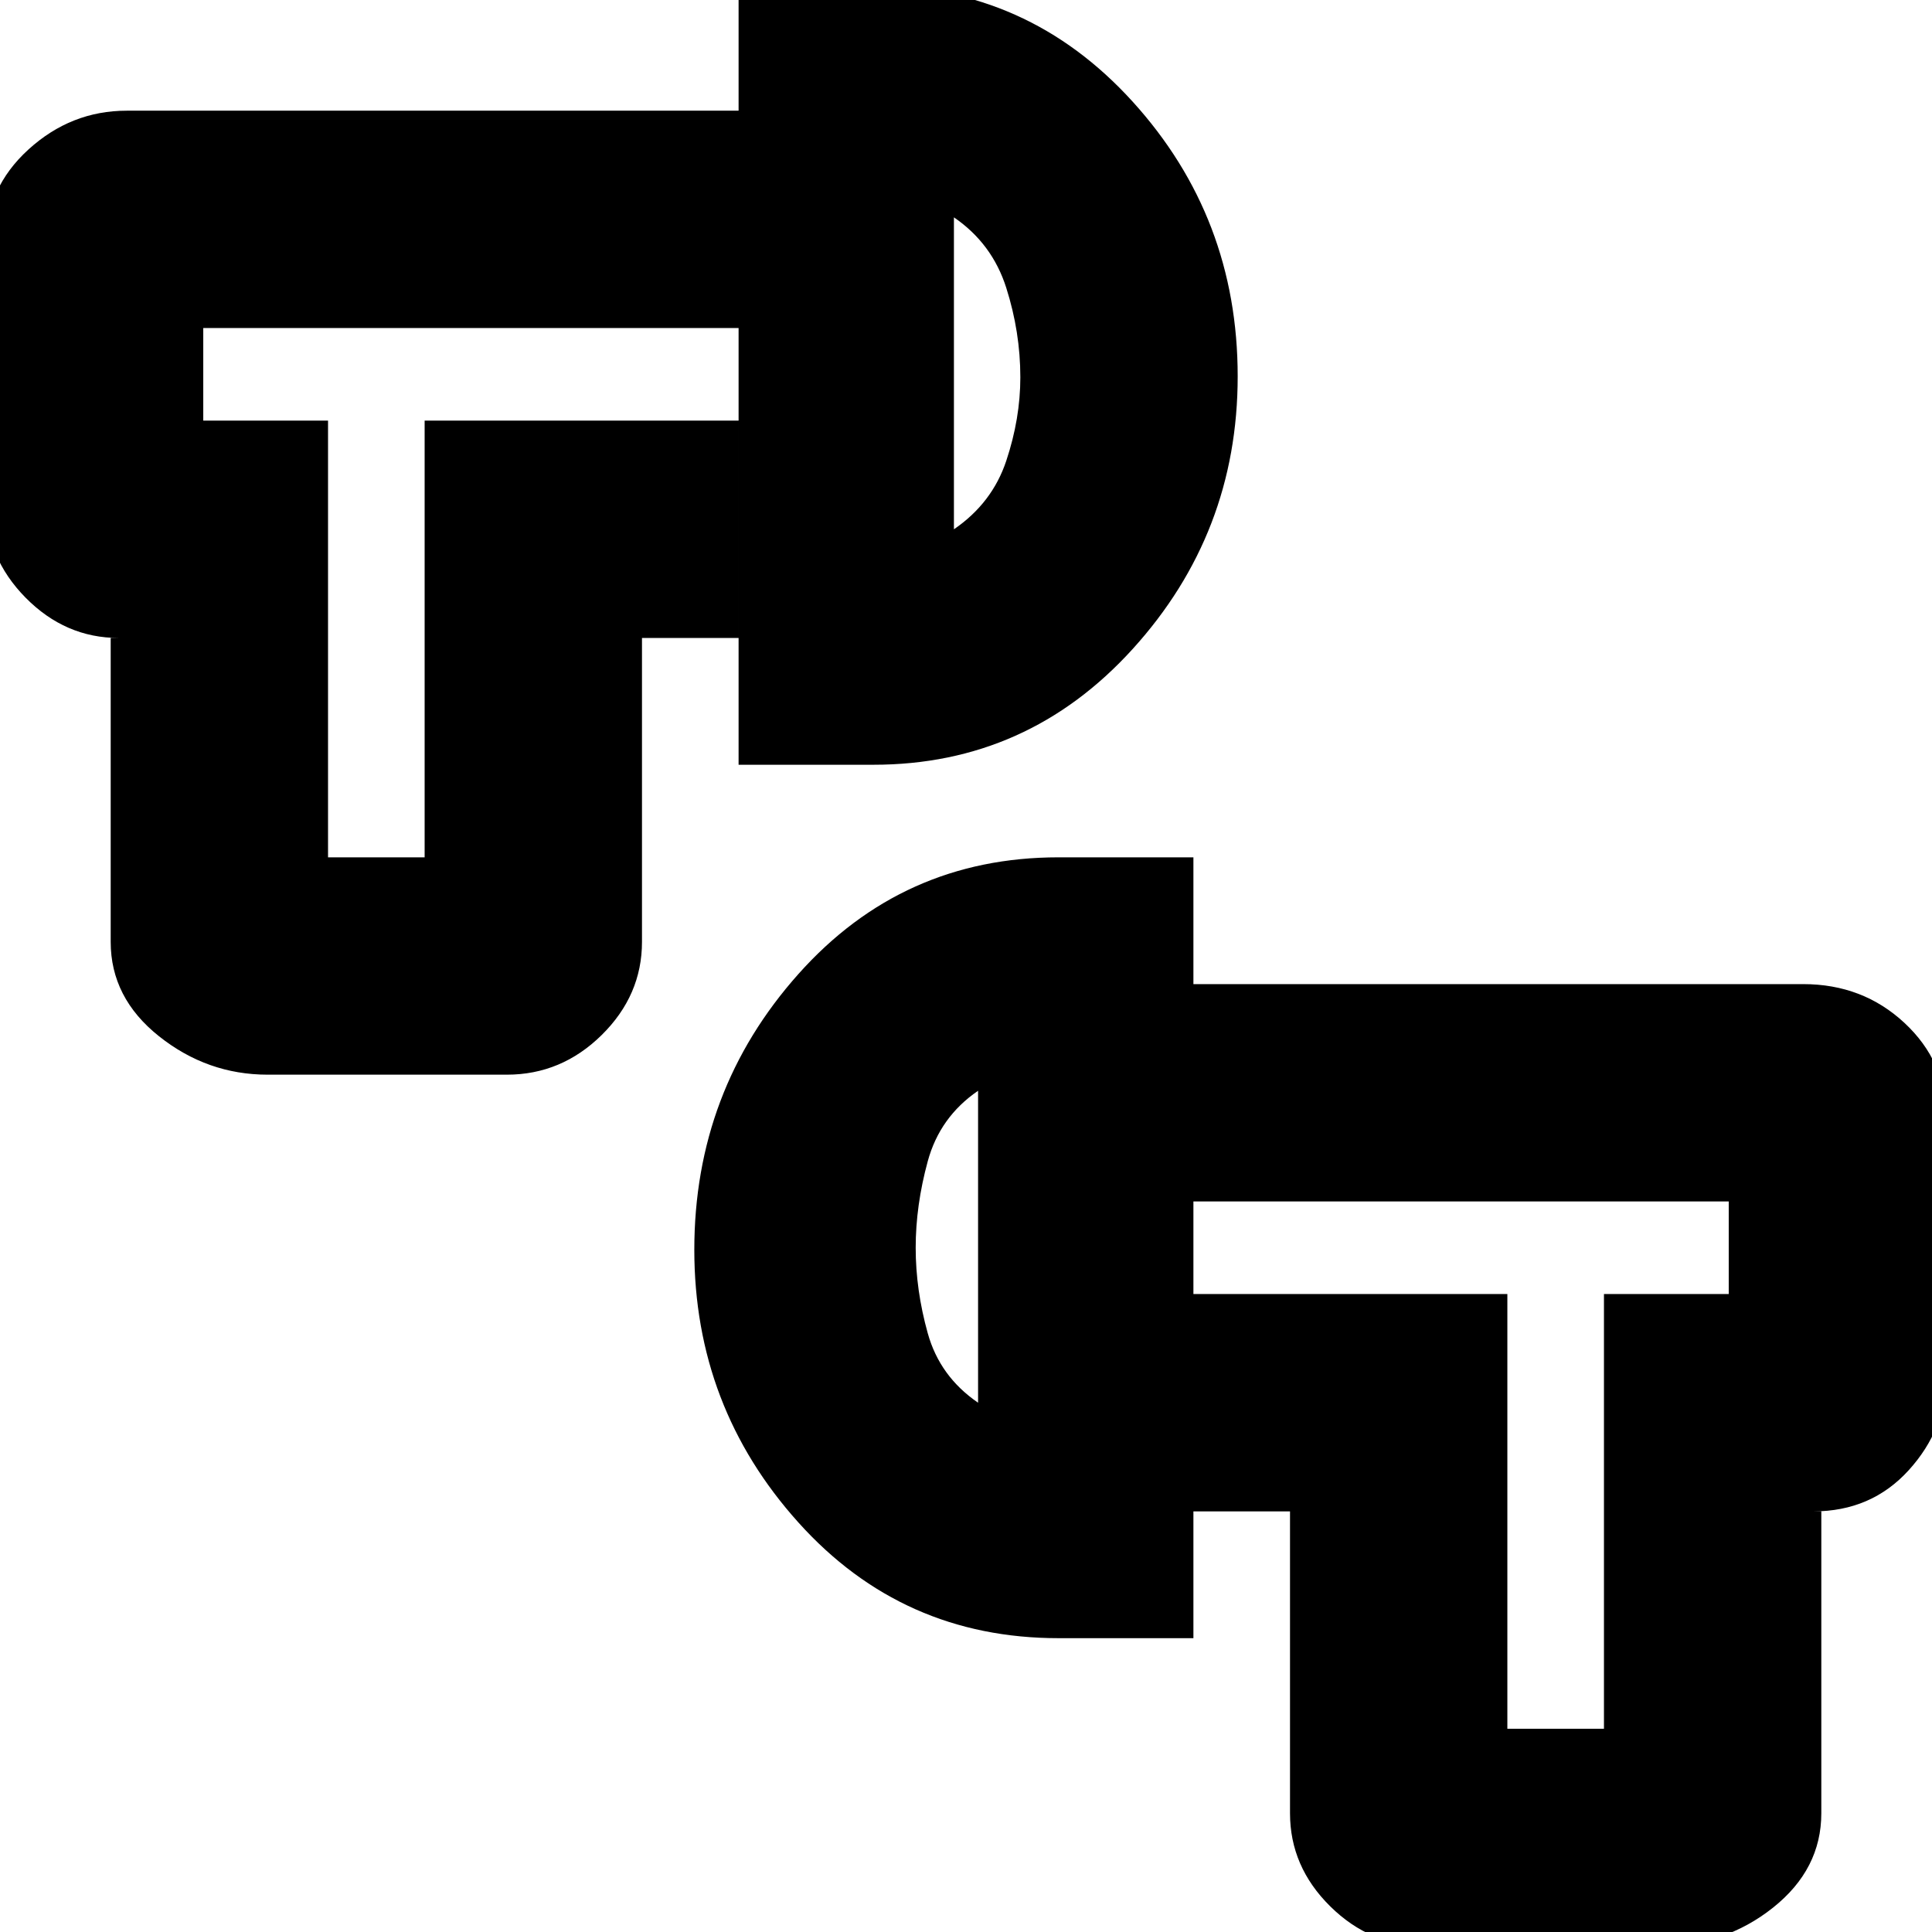 <svg xmlns="http://www.w3.org/2000/svg" height="20" viewBox="0 -960 960 960" width="20"><path d="M707.87 7Q681 7 661-12.73 641-32.47 641-59v-150h-48v-108h156v216h48v-216h62v-46H593v-108h303q29.58 0 50.29 19.25T967-405v129q0 26.1-18.58 46.55Q929.83-209 901-209h4v150q0 27.8-24 46.9Q857 7 825 7H707.87ZM526-146q-77.59 0-129.29-57.5Q345-261 345-338.99 345-418 396.71-476q51.7-58 129.29-58h67v388h-67Zm-40-117v-155q-19 13-25 35t-6 43q0 21 6 42.5t25 34.5ZM133-426q-30 0-54-19.1T55-492v-151h4q-26.53 0-46.27-20Q-7-683-7-710v-129q0-27.5 21.17-46.75Q35.33-905 63-905h304v108H101v46h62v217h48v-217h156v108h-48v151q0 26.53-20 46.27Q279-426 251.86-426H133Zm234-154v-387h67q76.59 0 128.8 57.5Q615-852 615-772.99q0 77.99-52.2 135.49Q510.59-580 434-580h-67Zm107-117q19-13 26-34t7-41.5q0-22.5-7-44.5t-26-35v155Zm12 356Zm-12-433Zm-287 0Zm586 433Z"/></svg>